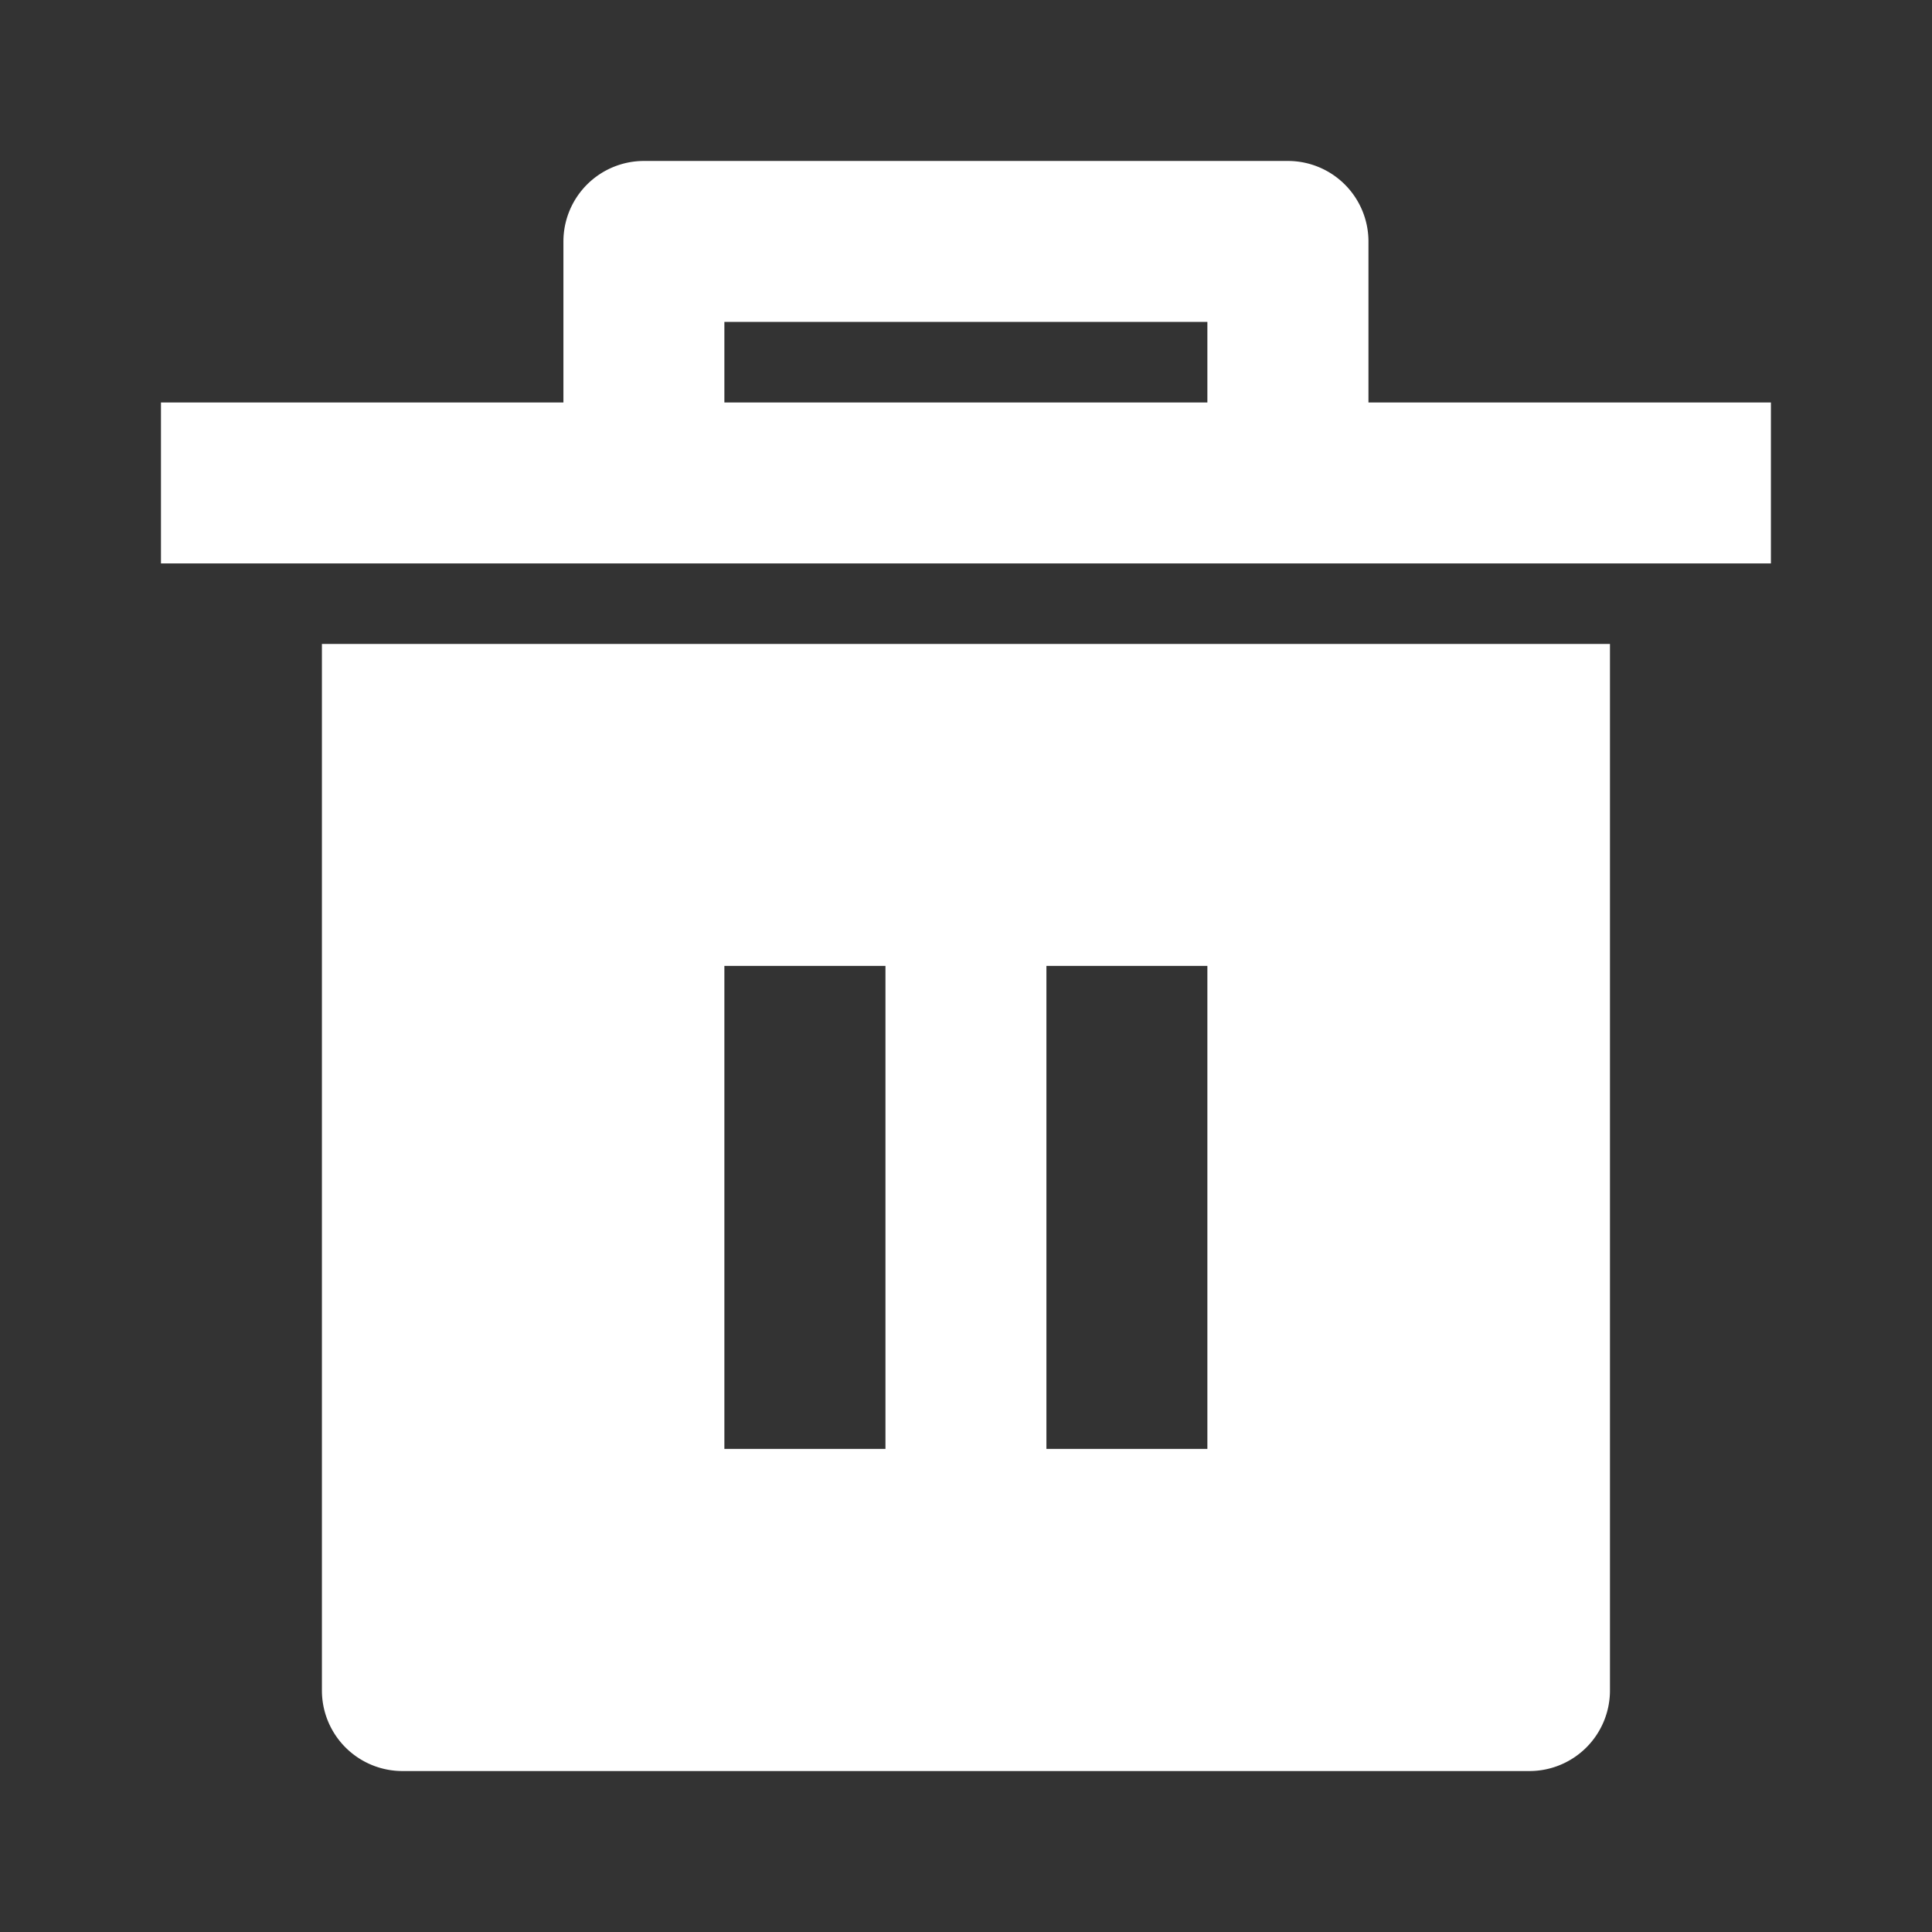 <svg xmlns="http://www.w3.org/2000/svg" width="16" height="16" viewBox="0 0 16 16"><rect x="0" y="0" width="16" height="16" fill="#333333" stroke="none"/><path d="M0,0H16V16H0Z" fill="#fff" opacity="0"/><path d="M3.333,6H14v8.667a.667.667,0,0,1-.667.667H4a.667.667,0,0,1-.667-.667Zm2-2V2.667A.667.667,0,0,1,6,2h5.333A.667.667,0,0,1,12,2.667V4h3.333V5.333H2V4Zm1.333-.667V4h4V3.333Zm0,5.333v4H8v-4Zm2.667,0v4h1.333v-4Z" transform="translate(-0.667 -0.667)" fill="#fff"/></svg>